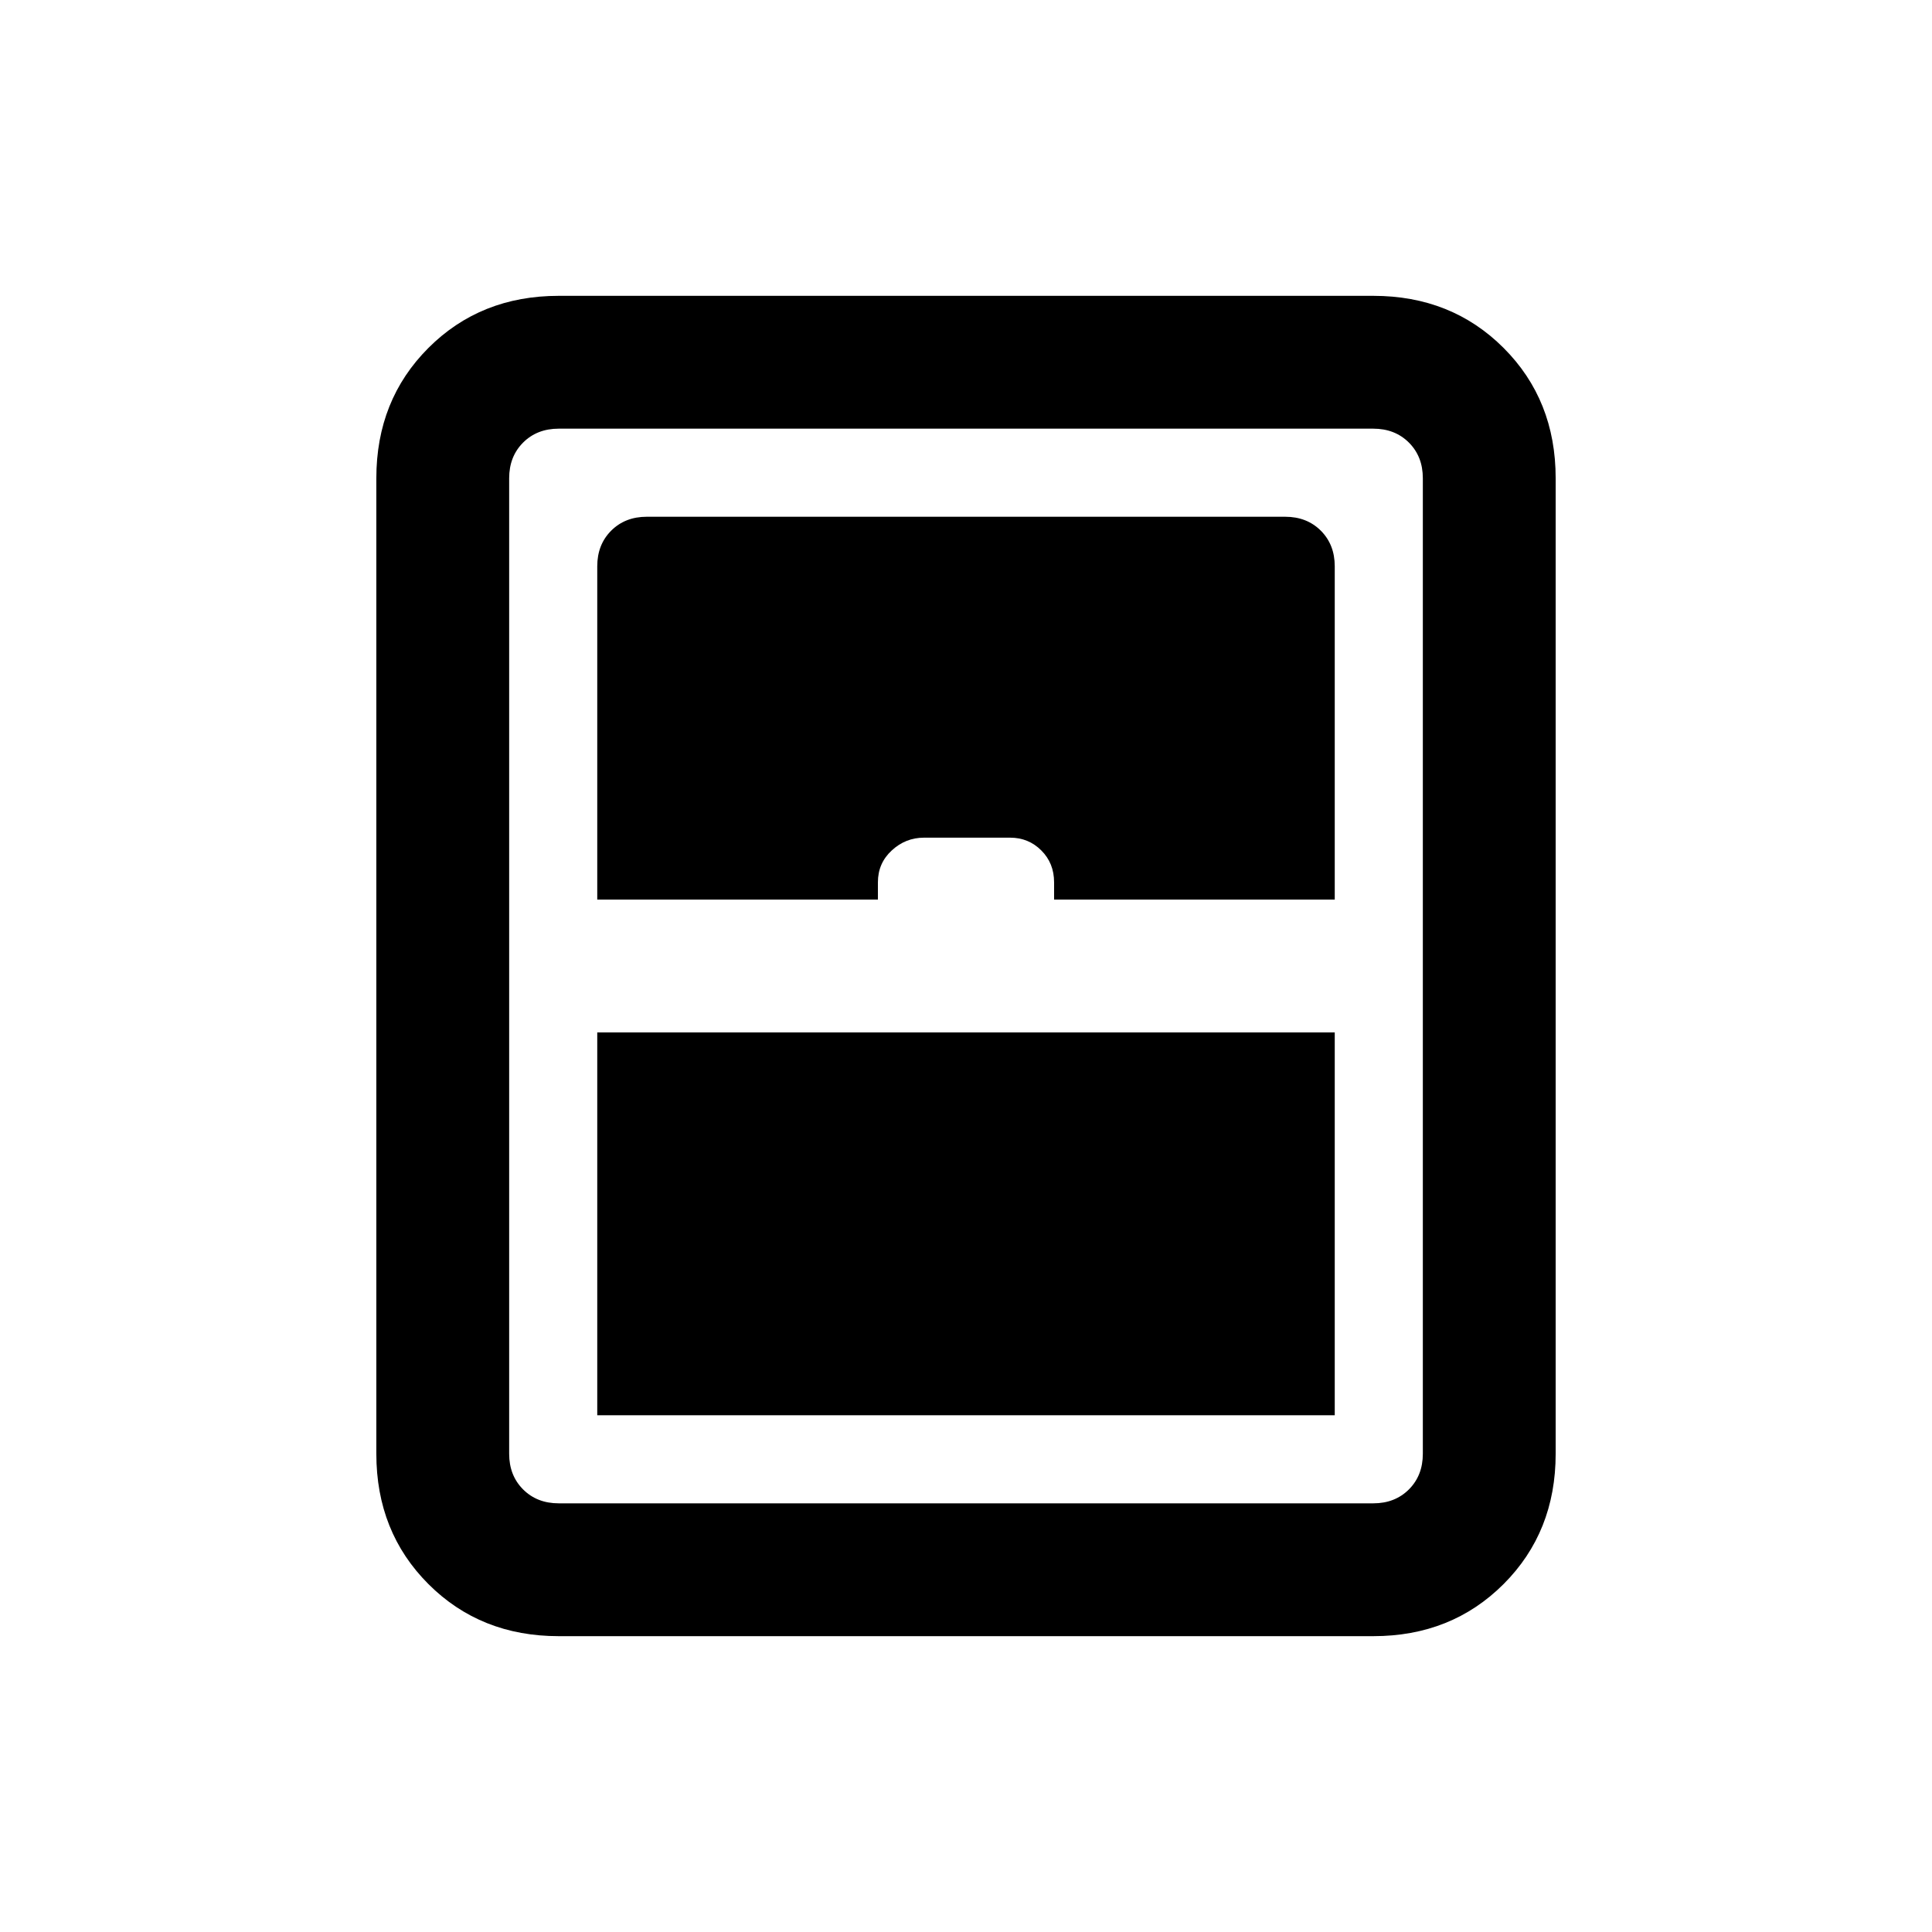 <svg xmlns="http://www.w3.org/2000/svg" height="24" viewBox="0 -960 960 960" width="24"><path d="M296.77-256.77h366.46V-447H296.77v190.23ZM277.62-147q-38.85 0-64.74-25.88Q187-198.77 187-237.62v-484.76q0-38.85 25.88-64.74Q238.77-813 277.62-813h404.76q38.85 0 64.74 25.88Q773-761.23 773-722.38v484.76q0 38.85-25.88 64.74Q721.23-147 682.38-147H277.62Zm19.15-366h139.46v-8.62q0-9.46 6.88-15.8 6.87-6.35 16.04-6.35h42.76q9.17 0 15.51 6.35 6.35 6.34 6.35 15.8v8.62h139.46v-165.62q0-10.76-6.92-17.69-6.93-6.92-17.69-6.92H321.38q-10.76 0-17.69 6.92-6.92 6.93-6.92 17.69V-513Zm-19.15 300h404.76q10.77 0 17.7-6.92 6.92-6.93 6.92-17.7v-484.76q0-10.77-6.92-17.7-6.93-6.92-17.7-6.92H277.62q-10.77 0-17.7 6.92-6.92 6.93-6.92 17.7v484.76q0 10.77 6.92 17.7 6.93 6.92 17.7 6.92Z"/></svg>